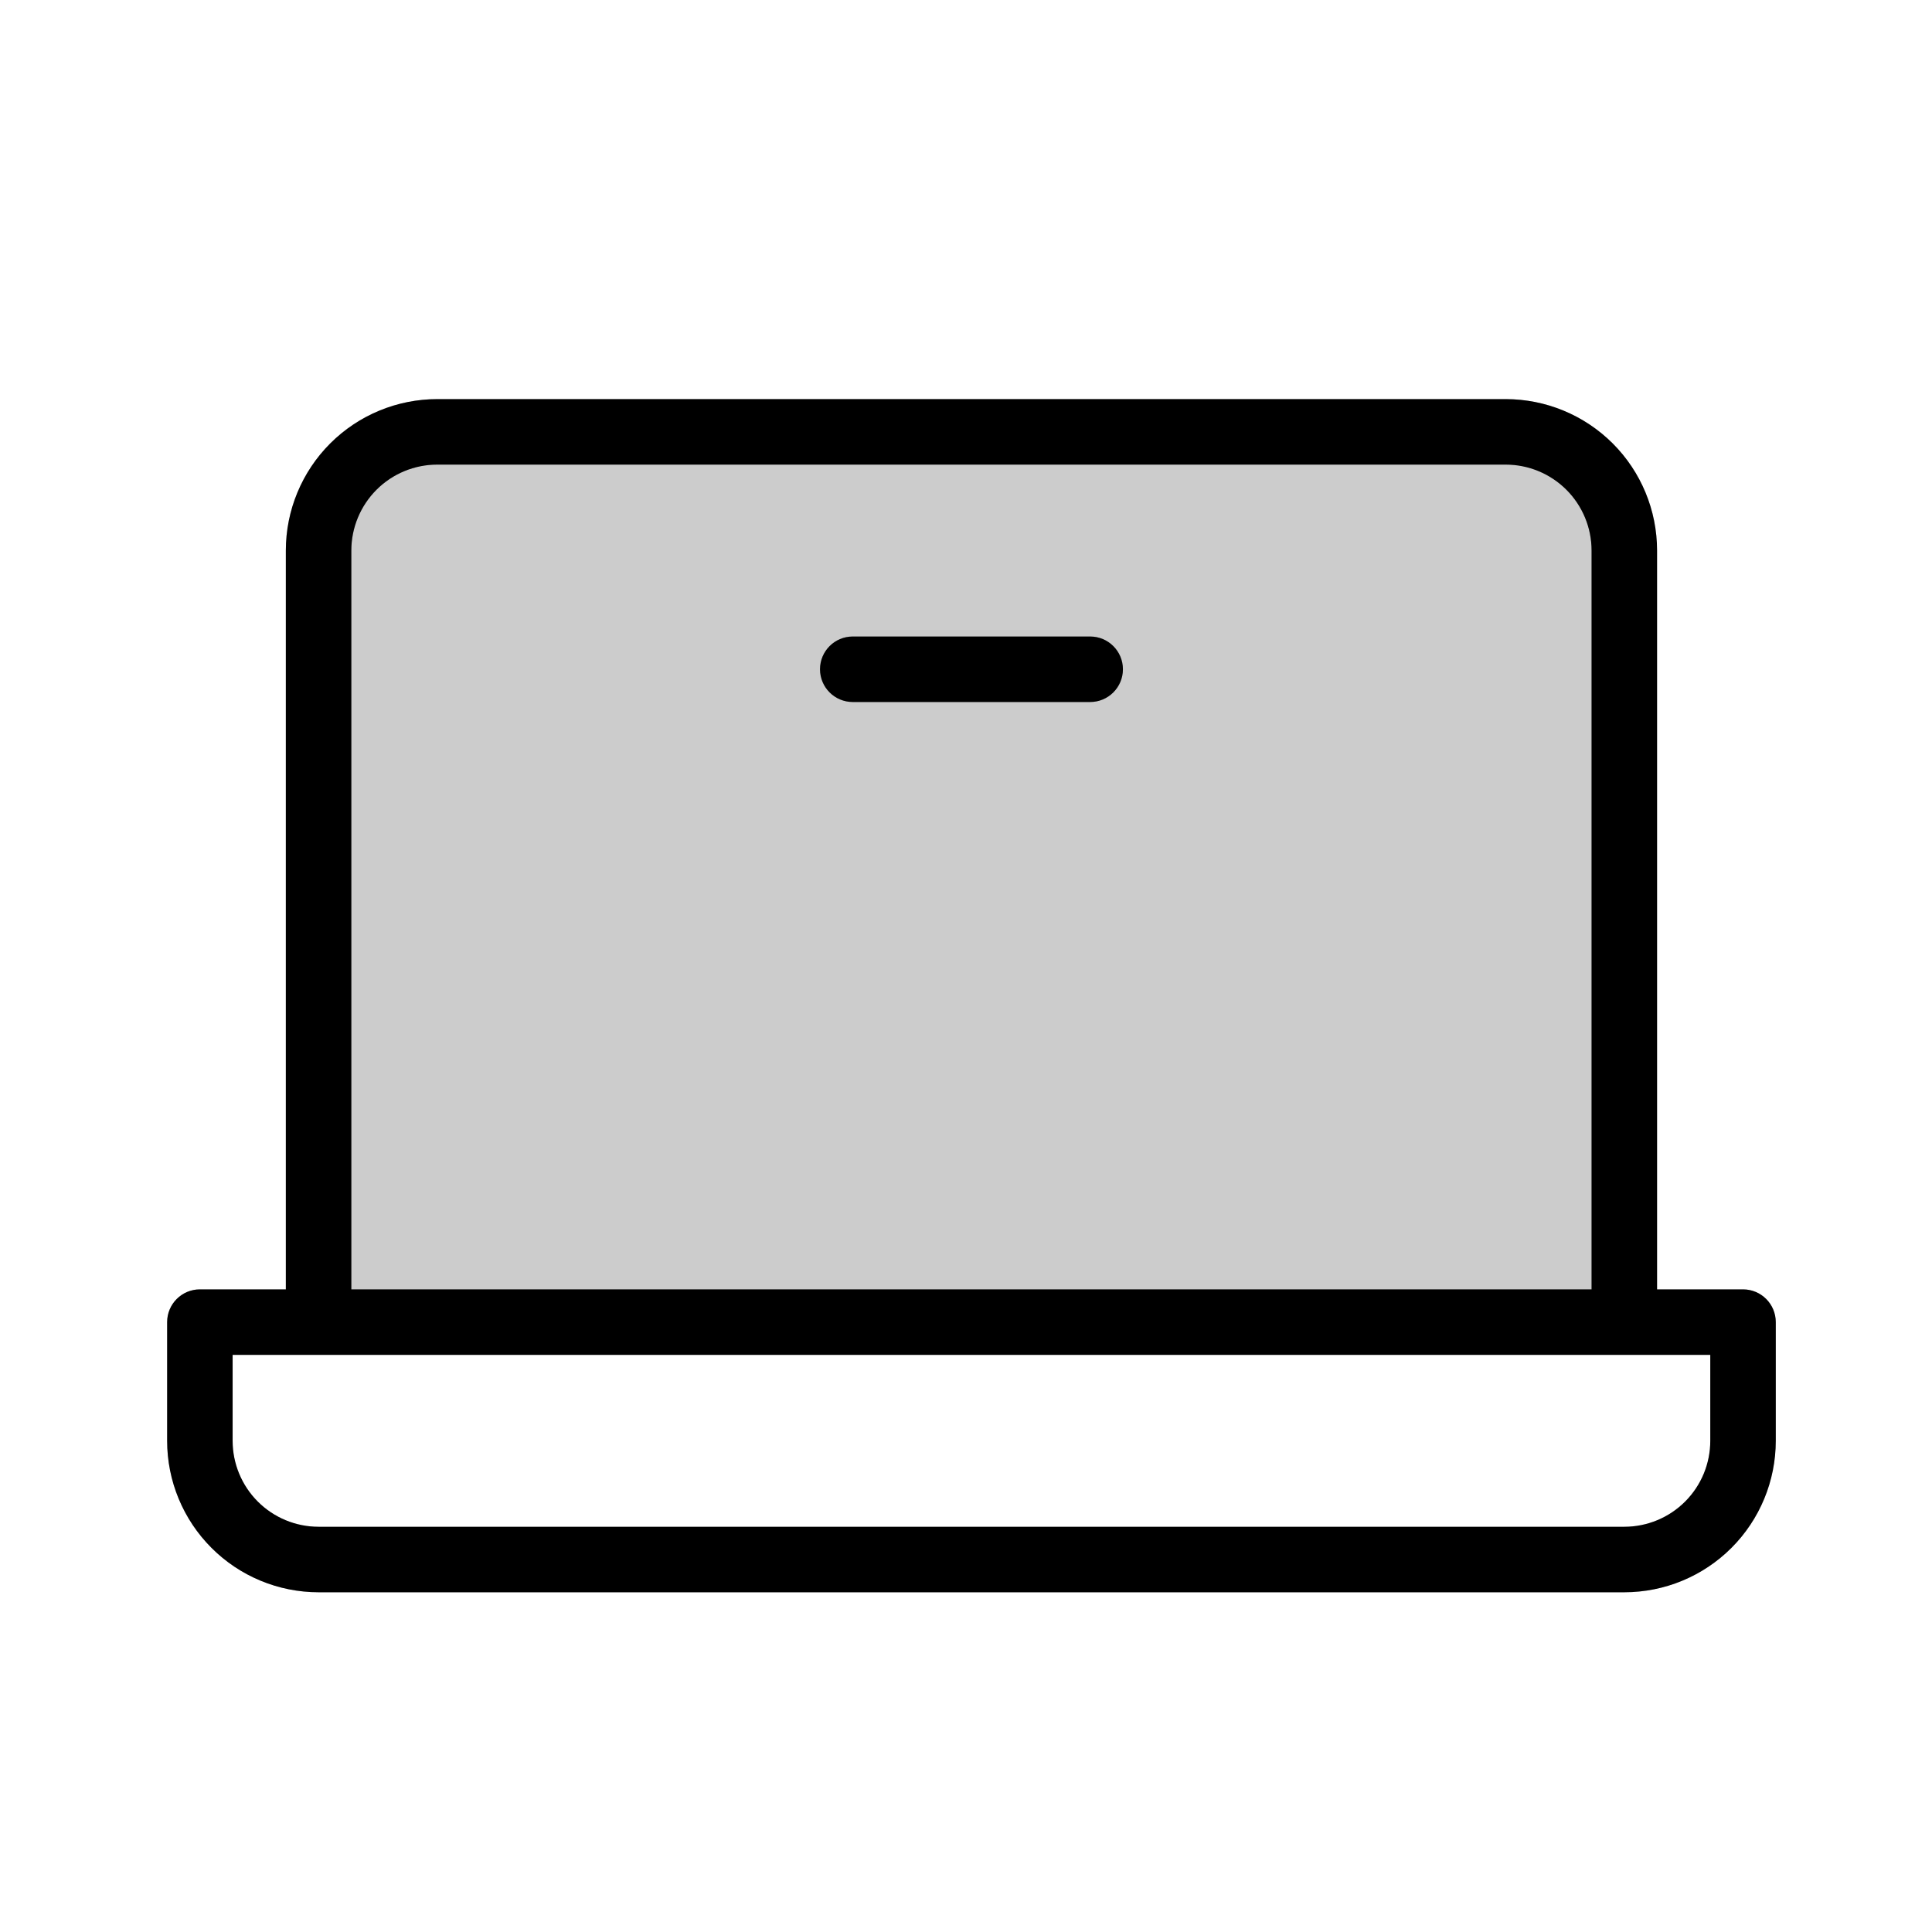 <svg xmlns="http://www.w3.org/2000/svg" width="1em" height="1em" fill="currentColor" viewBox="0 0 59 58"><g opacity=".2"><path fill="currentColor" d="M9.729 39.875V16.312C9.729 15.351 10.111 14.429 10.791 13.749C11.471 13.069 12.393 12.688 13.354 12.688H45.979C46.941 12.688 47.863 13.069 48.542 13.749C49.222 14.429 49.604 15.351 49.604 16.312V39.875H9.729Z"/><path fill="currentColor" fill-opacity=".2" d="M9.729 39.875V16.312C9.729 15.351 10.111 14.429 10.791 13.749C11.471 13.069 12.393 12.688 13.354 12.688H45.979C46.941 12.688 47.863 13.069 48.542 13.749C49.222 14.429 49.604 15.351 49.604 16.312V39.875H9.729Z"/></g><path fill="currentColor" d="M8.729 39.875C8.729 40.427 9.177 40.875 9.729 40.875C10.281 40.875 10.729 40.427 10.729 39.875H8.729ZM13.354 12.688V11.688V12.688ZM45.979 12.688V11.688V12.688ZM48.604 39.875C48.604 40.427 49.052 40.875 49.604 40.875C50.157 40.875 50.604 40.427 50.604 39.875H48.604ZM6.104 39.875V38.875C5.552 38.875 5.104 39.323 5.104 39.875H6.104ZM53.229 39.875H54.229C54.229 39.323 53.782 38.875 53.229 38.875V39.875ZM6.104 43.5H5.104H6.104ZM33.292 20.938C33.844 20.938 34.292 20.49 34.292 19.938C34.292 19.385 33.844 18.938 33.292 18.938V20.938ZM26.042 18.938C25.489 18.938 25.042 19.385 25.042 19.938C25.042 20.49 25.489 20.938 26.042 20.938V18.938ZM10.729 39.875V16.312H8.729V39.875H10.729ZM10.729 16.312C10.729 15.616 11.006 14.949 11.498 14.456L10.084 13.042C9.217 13.909 8.729 15.086 8.729 16.312H10.729ZM11.498 14.456C11.99 13.964 12.658 13.688 13.354 13.688L13.354 11.688C12.128 11.688 10.951 12.175 10.084 13.042L11.498 14.456ZM13.354 13.688H45.979V11.688H13.354V13.688ZM45.979 13.688C46.675 13.688 47.343 13.964 47.835 14.456L49.25 13.042C48.382 12.175 47.206 11.688 45.979 11.688V13.688ZM47.835 14.456C48.328 14.949 48.604 15.616 48.604 16.312H50.604C50.604 15.086 50.117 13.909 49.25 13.042L47.835 14.456ZM48.604 16.312V39.875H50.604V16.312H48.604ZM6.104 40.875H53.229V38.875H6.104V40.875ZM52.229 39.875V43.5H54.229V39.875H52.229ZM52.229 43.5C52.229 44.196 51.953 44.864 51.46 45.356L52.875 46.77C53.742 45.903 54.229 44.727 54.229 43.5H52.229ZM51.46 45.356C50.968 45.848 50.3 46.125 49.604 46.125V48.125C50.831 48.125 52.007 47.638 52.875 46.77L51.46 45.356ZM49.604 46.125H9.729V48.125H49.604V46.125ZM9.729 46.125C9.033 46.125 8.365 45.848 7.873 45.356L6.459 46.77C7.326 47.638 8.503 48.125 9.729 48.125V46.125ZM7.873 45.356C7.381 44.864 7.104 44.196 7.104 43.5H5.104C5.104 44.727 5.592 45.903 6.459 46.77L7.873 45.356ZM7.104 43.5V39.875H5.104V43.5H7.104ZM33.292 18.938H26.042V20.938H33.292V18.938Z"/><path fill="currentColor" fill-opacity=".2" d="M8.729 39.875C8.729 40.427 9.177 40.875 9.729 40.875C10.281 40.875 10.729 40.427 10.729 39.875H8.729ZM13.354 12.688V11.688V12.688ZM45.979 12.688V11.688V12.688ZM48.604 39.875C48.604 40.427 49.052 40.875 49.604 40.875C50.157 40.875 50.604 40.427 50.604 39.875H48.604ZM6.104 39.875V38.875C5.552 38.875 5.104 39.323 5.104 39.875H6.104ZM53.229 39.875H54.229C54.229 39.323 53.782 38.875 53.229 38.875V39.875ZM6.104 43.5H5.104H6.104ZM33.292 20.938C33.844 20.938 34.292 20.49 34.292 19.938C34.292 19.385 33.844 18.938 33.292 18.938V20.938ZM26.042 18.938C25.489 18.938 25.042 19.385 25.042 19.938C25.042 20.49 25.489 20.938 26.042 20.938V18.938ZM10.729 39.875V16.312H8.729V39.875H10.729ZM10.729 16.312C10.729 15.616 11.006 14.949 11.498 14.456L10.084 13.042C9.217 13.909 8.729 15.086 8.729 16.312H10.729ZM11.498 14.456C11.99 13.964 12.658 13.688 13.354 13.688L13.354 11.688C12.128 11.688 10.951 12.175 10.084 13.042L11.498 14.456ZM13.354 13.688H45.979V11.688H13.354V13.688ZM45.979 13.688C46.675 13.688 47.343 13.964 47.835 14.456L49.25 13.042C48.382 12.175 47.206 11.688 45.979 11.688V13.688ZM47.835 14.456C48.328 14.949 48.604 15.616 48.604 16.312H50.604C50.604 15.086 50.117 13.909 49.25 13.042L47.835 14.456ZM48.604 16.312V39.875H50.604V16.312H48.604ZM6.104 40.875H53.229V38.875H6.104V40.875ZM52.229 39.875V43.5H54.229V39.875H52.229ZM52.229 43.5C52.229 44.196 51.953 44.864 51.46 45.356L52.875 46.77C53.742 45.903 54.229 44.727 54.229 43.5H52.229ZM51.46 45.356C50.968 45.848 50.3 46.125 49.604 46.125V48.125C50.831 48.125 52.007 47.638 52.875 46.77L51.46 45.356ZM49.604 46.125H9.729V48.125H49.604V46.125ZM9.729 46.125C9.033 46.125 8.365 45.848 7.873 45.356L6.459 46.77C7.326 47.638 8.503 48.125 9.729 48.125V46.125ZM7.873 45.356C7.381 44.864 7.104 44.196 7.104 43.5H5.104C5.104 44.727 5.592 45.903 6.459 46.77L7.873 45.356ZM7.104 43.5V39.875H5.104V43.5H7.104ZM33.292 18.938H26.042V20.938H33.292V18.938Z"/></svg>